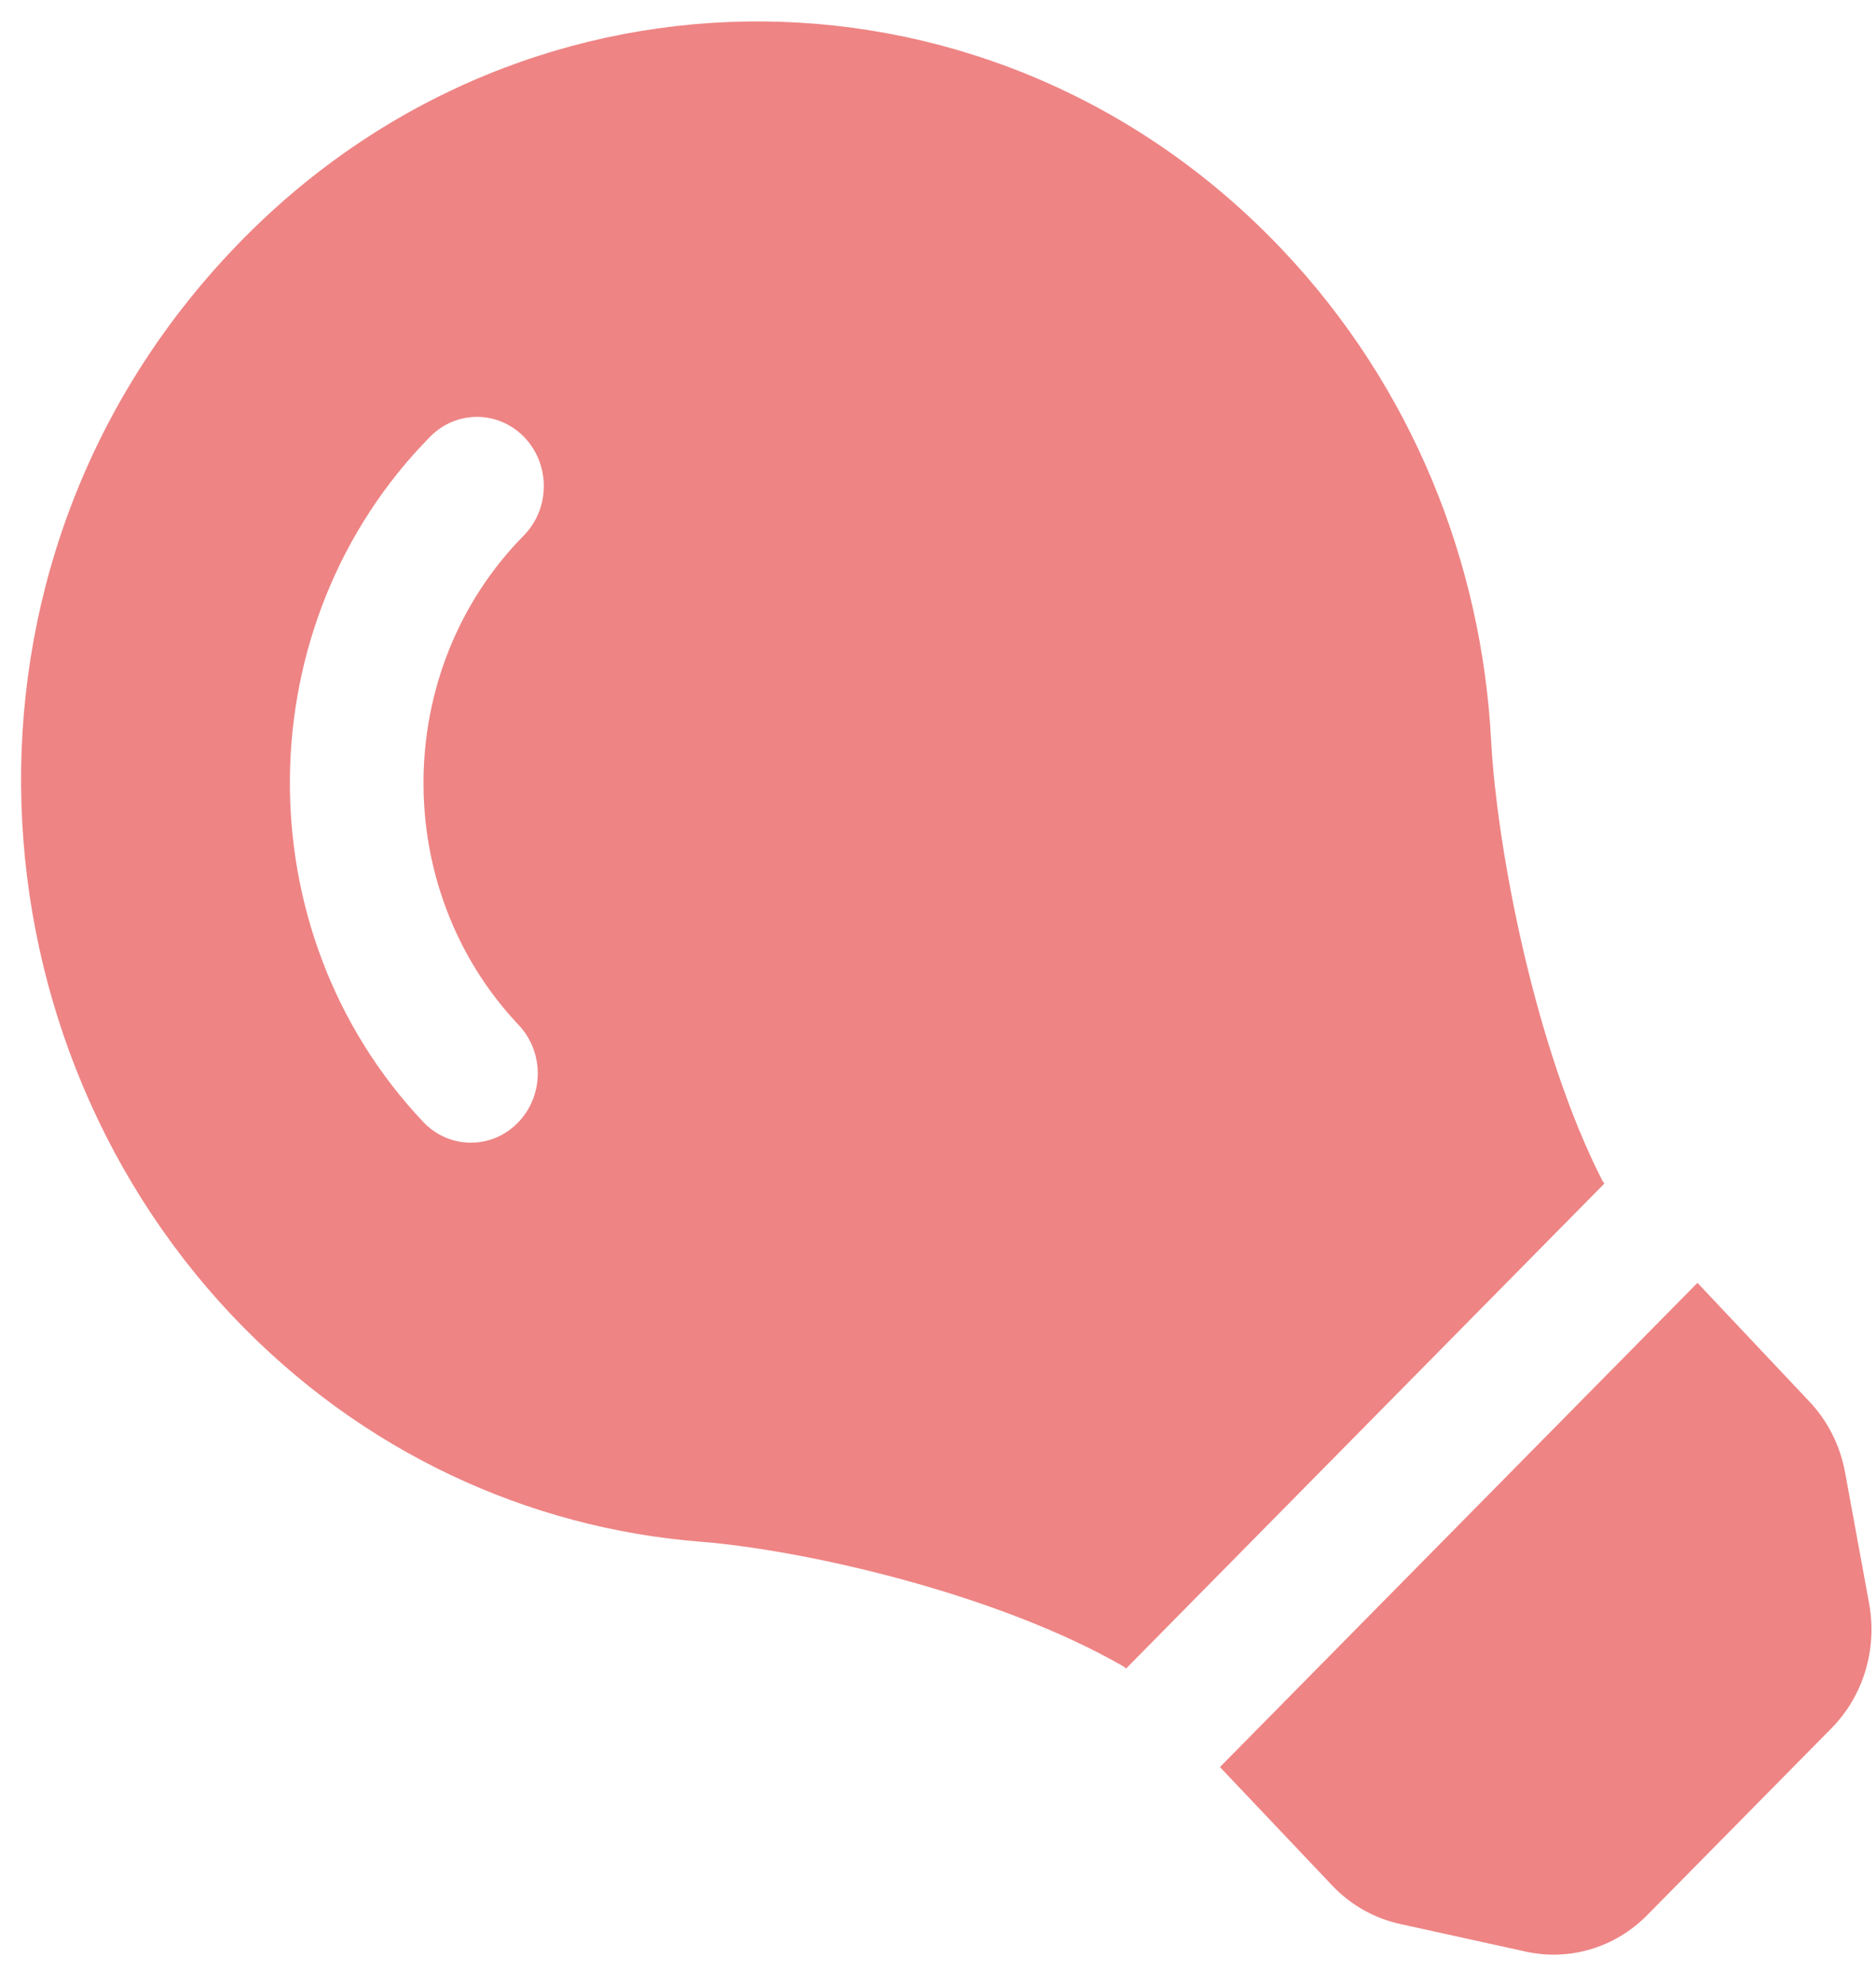 <svg width="52" height="55" viewBox="0 0 52 55" fill="none" xmlns="http://www.w3.org/2000/svg">
<path id="Vector" d="M36.925 52.237C37.436 52.775 38.089 53.147 38.802 53.303L42.296 54.071C42.893 54.202 43.513 54.179 44.099 54.002C44.685 53.826 45.221 53.503 45.657 53.06L50.762 47.886C51.199 47.444 51.523 46.897 51.705 46.294C51.888 45.691 51.924 45.05 51.81 44.429L51.143 40.795C51.008 40.054 50.663 39.37 50.154 38.831L47.051 35.542L33.815 48.957L36.925 52.237ZM6.435 36.449C10.028 40.249 14.668 42.338 19.416 42.714C22.309 42.943 27.636 44.15 31.142 46.17C31.166 46.189 31.189 46.208 31.214 46.227L44.471 32.791C44.454 32.765 44.436 32.742 44.417 32.715C42.542 29.044 41.49 23.503 41.331 20.504C41.069 15.581 39.151 10.734 35.558 6.933C27.67 -1.409 14.736 -1.537 6.697 6.661C-1.718 15.241 -1.1 28.48 6.435 36.449ZM14.517 14.838C10.868 18.537 10.805 24.621 14.377 28.399C15.093 29.156 15.081 30.37 14.349 31.111C13.618 31.852 12.446 31.84 11.73 31.082C6.728 25.792 6.816 17.276 11.925 12.097C12.657 11.356 13.829 11.369 14.545 12.126C15.261 12.883 15.248 14.097 14.517 14.838Z" fill="#DF0B0B" fill-opacity="0.5"/>
</svg>
